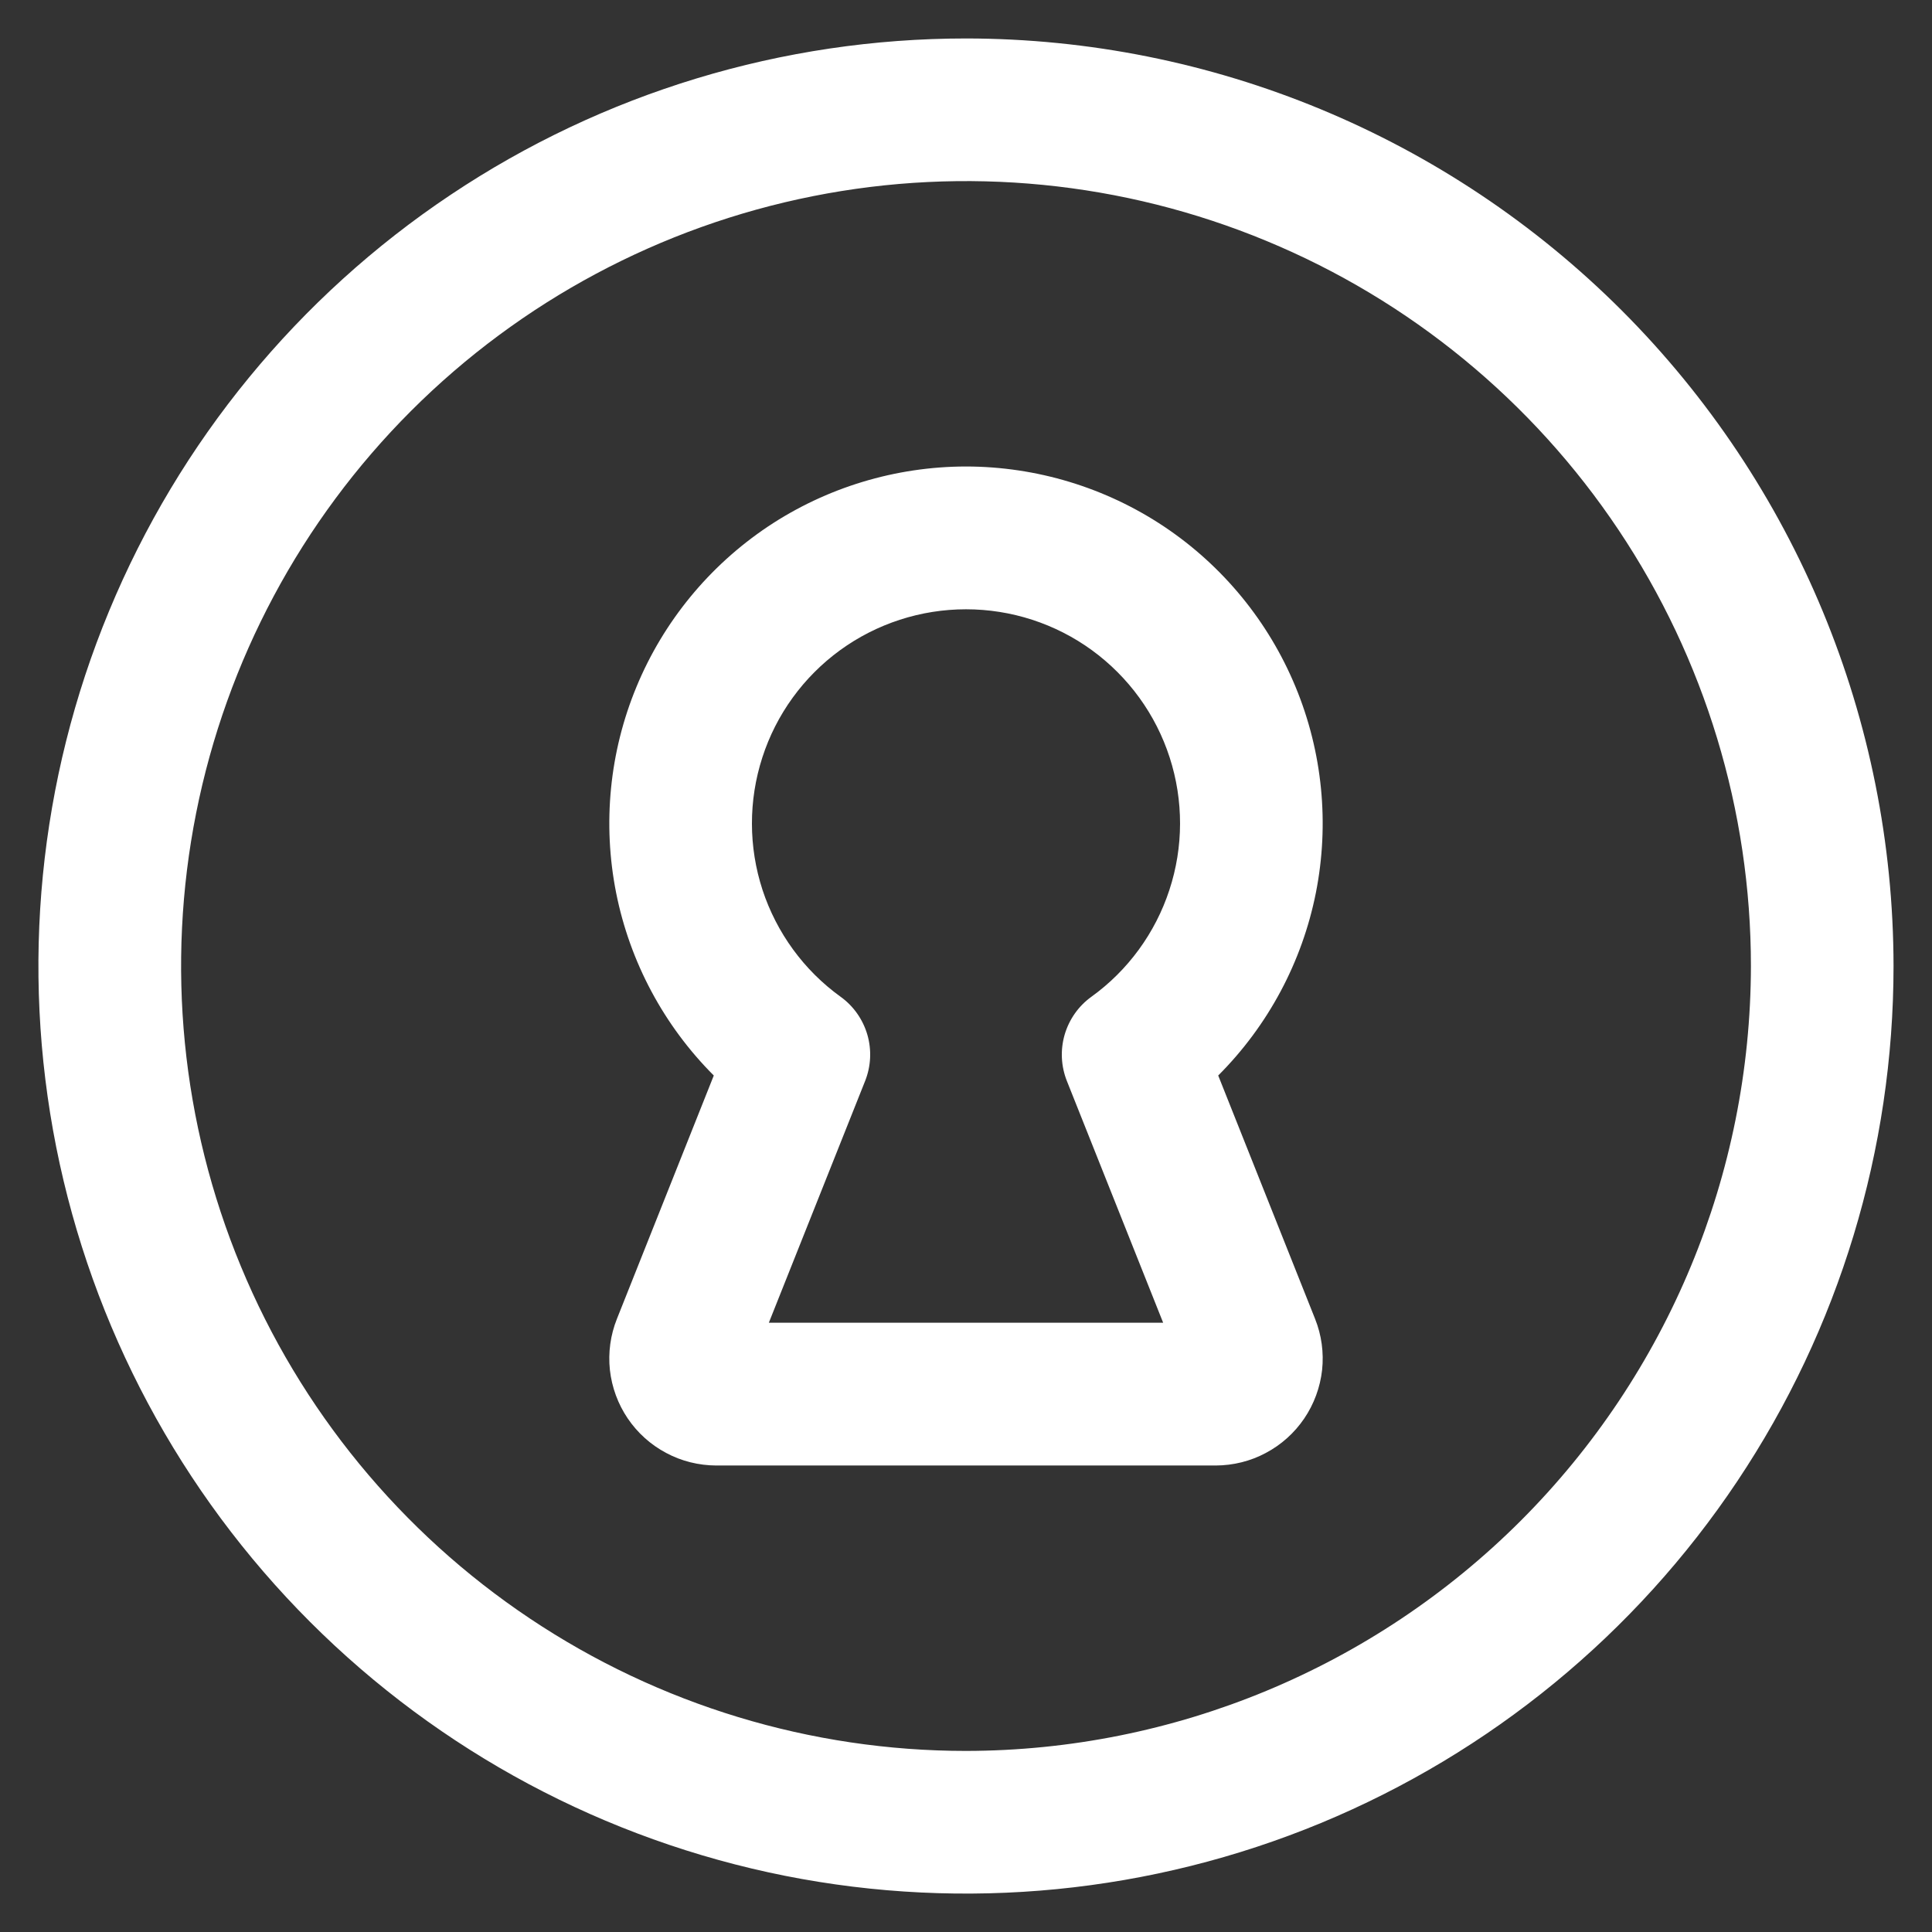 <svg width="22" height="22" viewBox="0 0 22 22" fill="none" xmlns="http://www.w3.org/2000/svg">
<rect x="0" y="0" width="22" height="22" fill="#333333" stroke="none"/>
<path d="M11 0.438C8.911 0.438 6.869 1.057 5.132 2.218C3.395 3.378 2.041 5.028 1.242 6.958C0.442 8.888 0.233 11.012 0.64 13.061C1.048 15.11 2.054 16.992 3.531 18.469C5.008 19.946 6.89 20.952 8.939 21.36C10.988 21.767 13.112 21.558 15.042 20.759C16.972 19.959 18.622 18.605 19.782 16.868C20.943 15.131 21.562 13.089 21.562 11C21.559 8.2 20.446 5.515 18.466 3.534C16.485 1.554 13.8 0.44 11 0.438ZM11 19.938C9.232 19.938 7.504 19.413 6.035 18.431C4.565 17.449 3.419 16.053 2.743 14.42C2.066 12.787 1.889 10.99 2.234 9.256C2.579 7.523 3.43 5.93 4.68 4.68C5.93 3.43 7.523 2.579 9.256 2.234C10.99 1.889 12.787 2.066 14.42 2.743C16.053 3.419 17.449 4.565 18.431 6.035C19.413 7.504 19.938 9.232 19.938 11C19.935 13.37 18.992 15.641 17.317 17.317C15.641 18.992 13.37 19.935 11 19.938ZM11 5.312C10.197 5.313 9.411 5.551 8.743 5.997C8.076 6.444 7.555 7.078 7.248 7.82C6.94 8.563 6.86 9.379 7.016 10.167C7.173 10.955 7.56 11.679 8.128 12.247L7.025 15.018C6.951 15.203 6.924 15.403 6.945 15.6C6.967 15.798 7.037 15.988 7.148 16.152C7.26 16.317 7.41 16.452 7.586 16.545C7.761 16.639 7.957 16.687 8.156 16.688H13.844C14.043 16.687 14.239 16.639 14.414 16.545C14.59 16.452 14.74 16.317 14.852 16.152C14.963 15.988 15.033 15.798 15.055 15.6C15.076 15.403 15.049 15.203 14.975 15.018L13.872 12.247C14.44 11.679 14.827 10.955 14.984 10.167C15.14 9.379 15.06 8.563 14.752 7.82C14.445 7.078 13.925 6.444 13.257 5.997C12.589 5.551 11.803 5.313 11 5.312ZM12.149 12.31L13.245 15.062H8.755L9.851 12.31C9.918 12.142 9.927 11.957 9.877 11.783C9.826 11.609 9.72 11.457 9.573 11.351C9.155 11.05 8.844 10.623 8.683 10.134C8.523 9.644 8.522 9.116 8.681 8.625C8.839 8.135 9.149 7.708 9.566 7.404C9.983 7.101 10.485 6.938 11 6.938C11.515 6.938 12.018 7.101 12.434 7.404C12.851 7.708 13.161 8.135 13.319 8.625C13.478 9.116 13.477 9.644 13.316 10.134C13.156 10.623 12.845 11.05 12.427 11.351C12.28 11.457 12.174 11.609 12.123 11.783C12.073 11.957 12.082 12.142 12.149 12.31Z" fill="white"/>
</svg>
